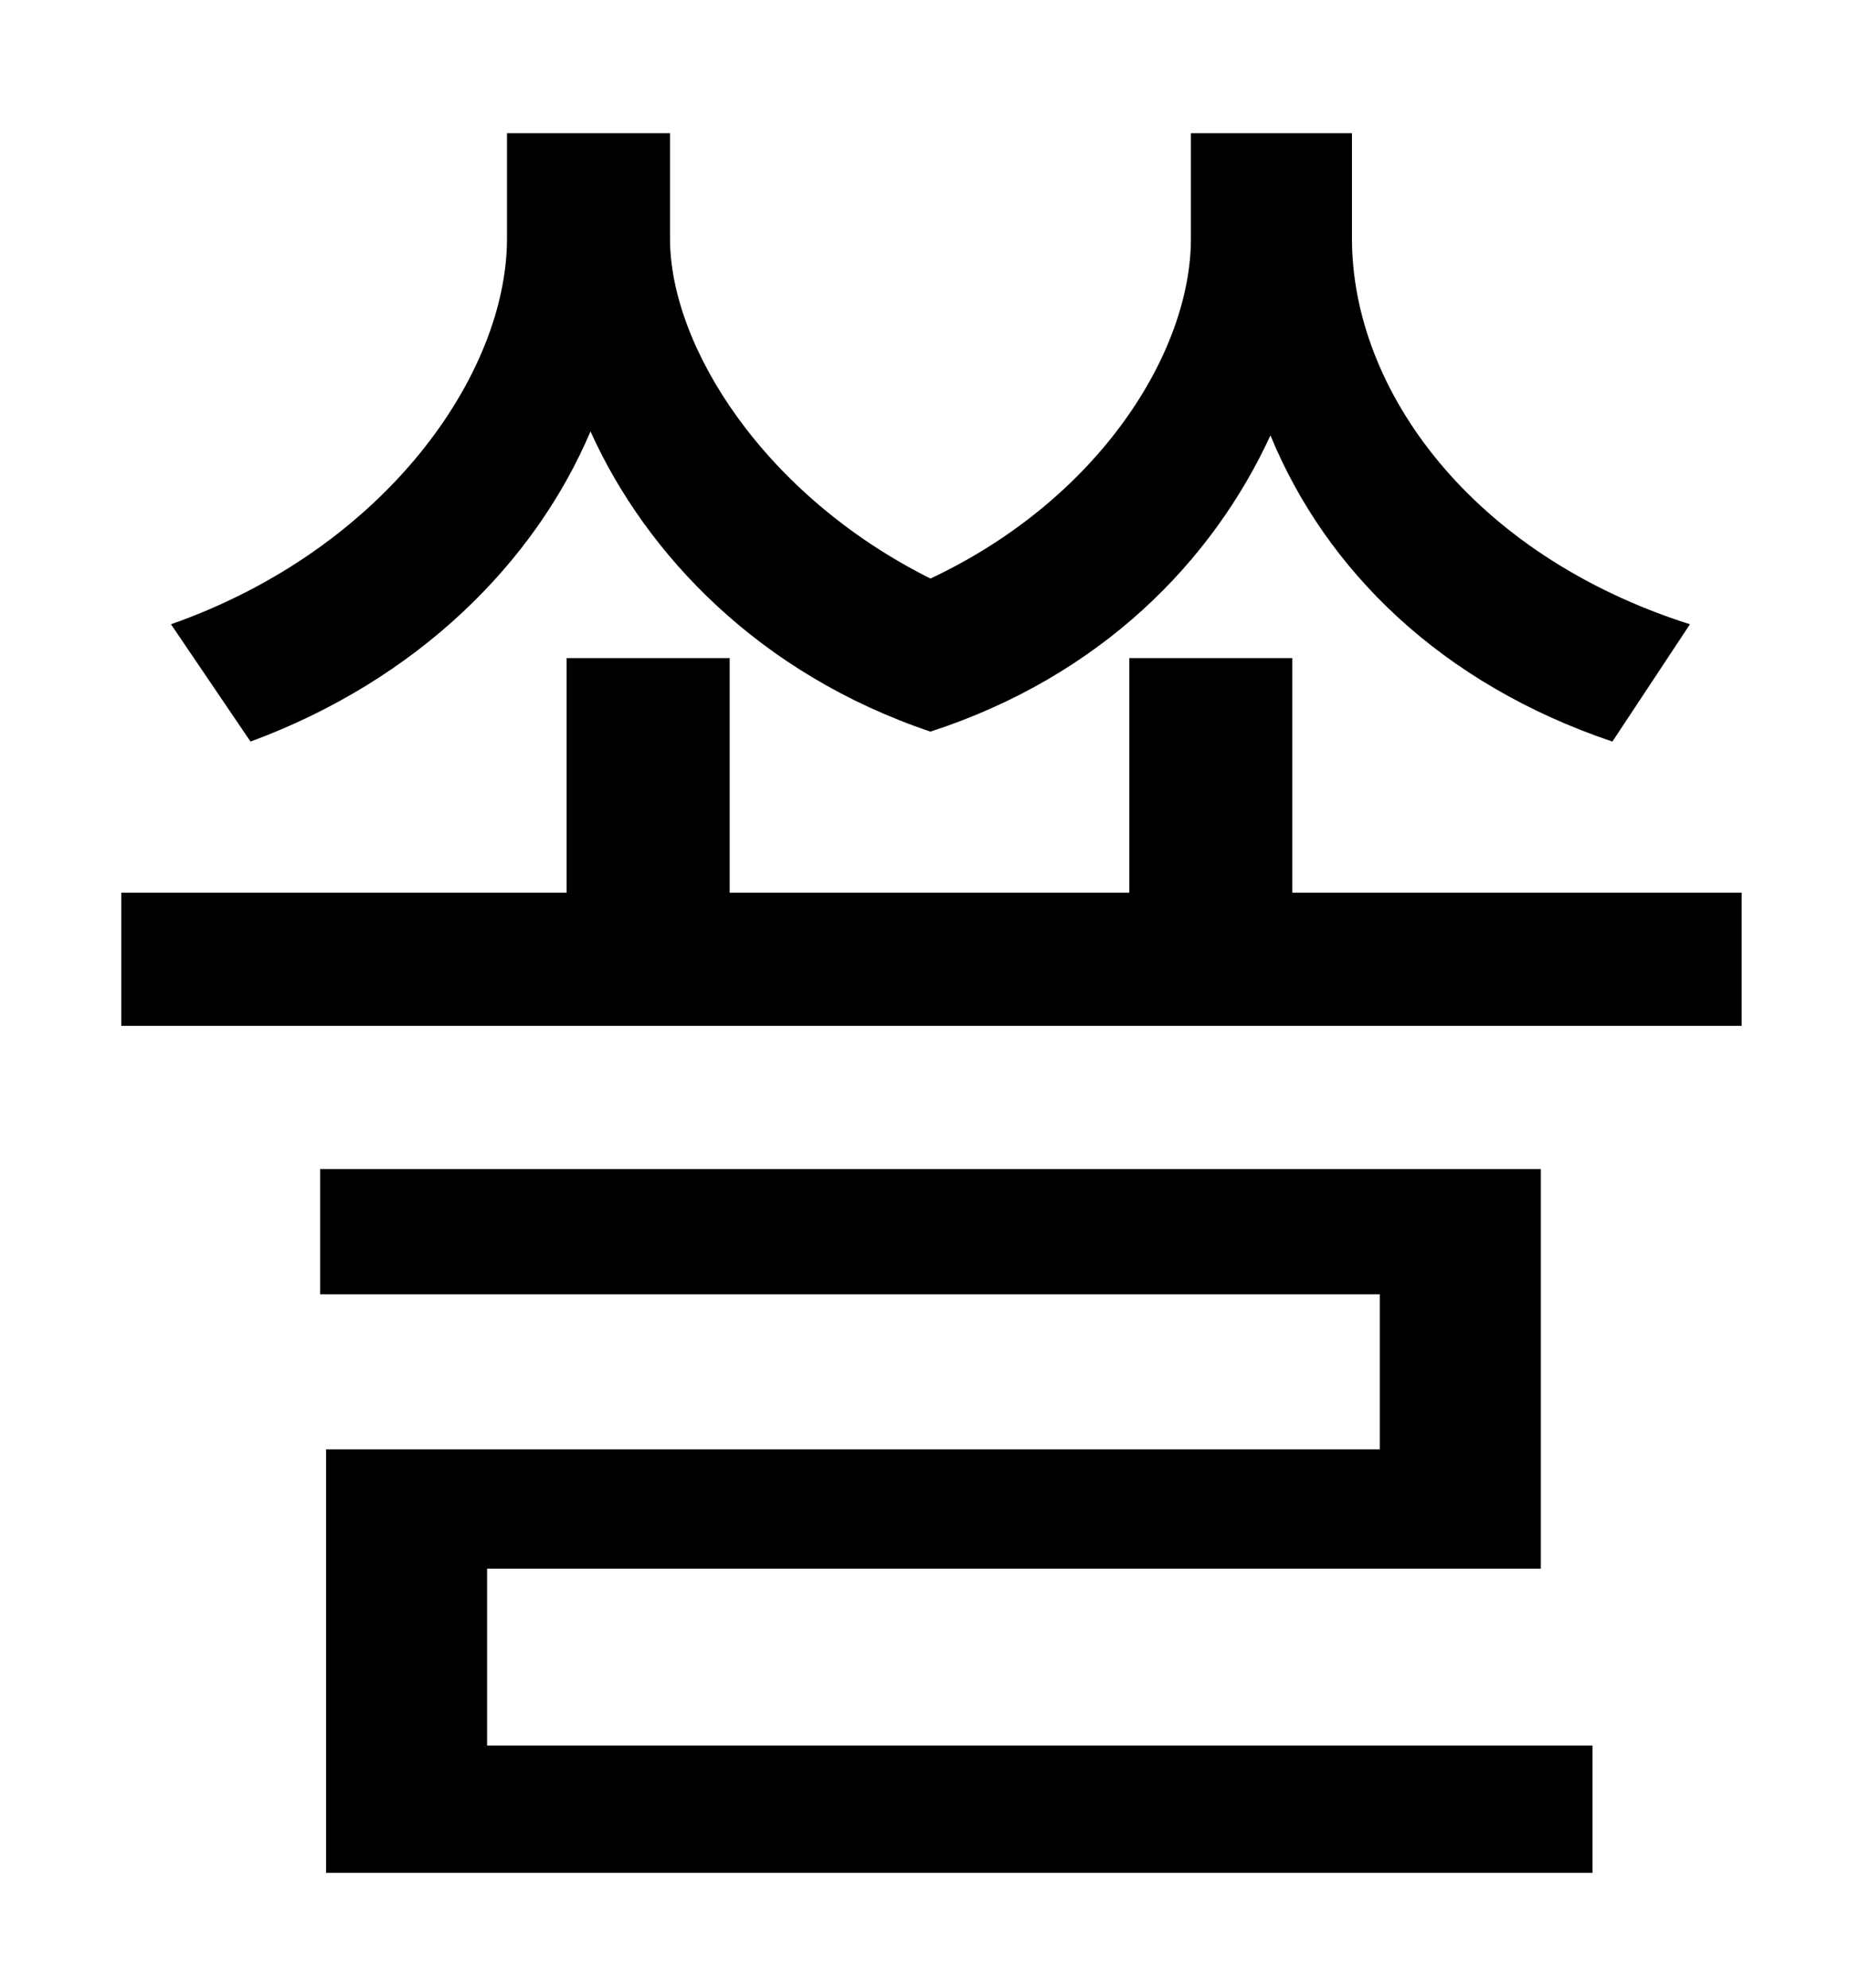<?xml version="1.0" standalone="no"?>
<!DOCTYPE svg PUBLIC "-//W3C//DTD SVG 1.1//EN" "http://www.w3.org/Graphics/SVG/1.1/DTD/svg11.dtd" >
<svg xmlns="http://www.w3.org/2000/svg" xmlns:xlink="http://www.w3.org/1999/xlink" version="1.1" viewBox="-10 0 930 1000">
   <path fill="currentColor"
d="M840 314l-39 59c-86 -29 -144 -86 -172 -154c-29 63 -85 121 -171 149c-86 -29 -143 -89 -171 -151c-28 66 -87 125 -171 156l-40 -59c108 -38 169 -126 169 -194v-53h82v53c0 54 47 129 131 171c85 -40 131 -114 131 -171v-53h81v53c0 76 60 159 170 194zM235 789v89
h556v64h-637v-213h530v-78h-533v-63h614v201h-530zM640 449h226v67h-815v-67h224v-118h82v118h201v-118h82v118z" />
</svg>
